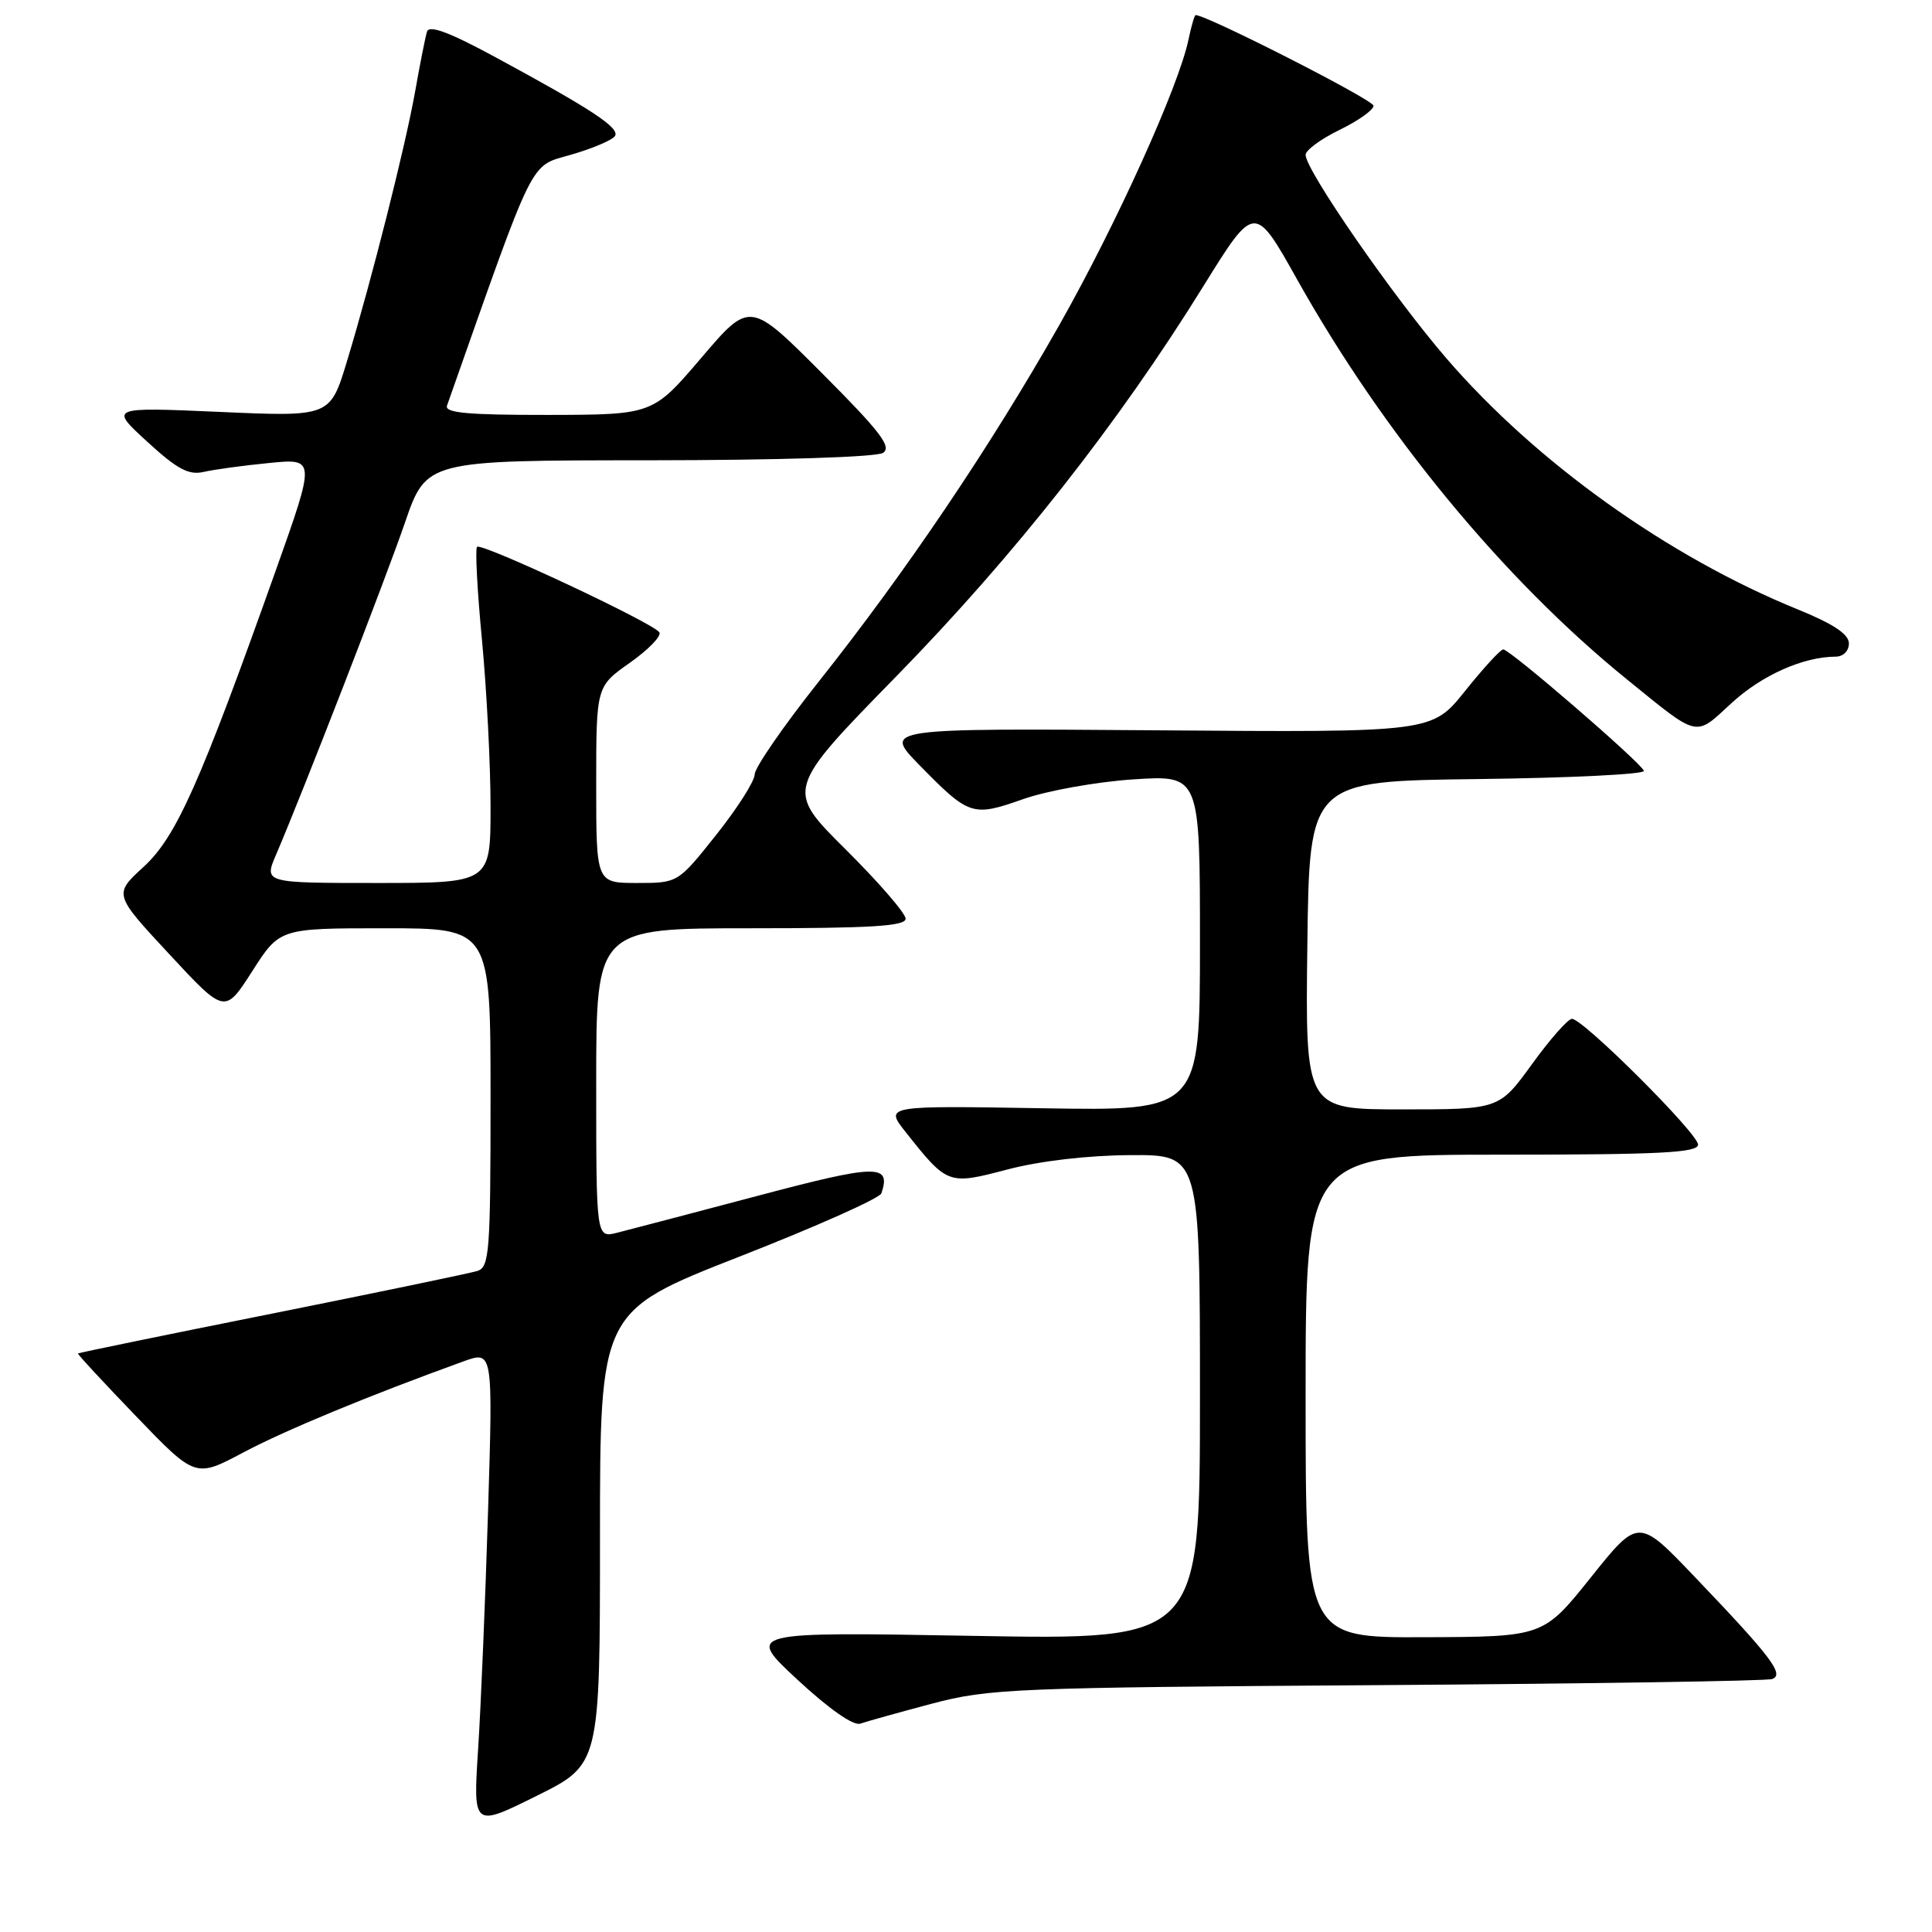 <?xml version="1.0" encoding="UTF-8" standalone="no"?>
<!DOCTYPE svg PUBLIC "-//W3C//DTD SVG 1.1//EN" "http://www.w3.org/Graphics/SVG/1.1/DTD/svg11.dtd" >
<svg xmlns="http://www.w3.org/2000/svg" xmlns:xlink="http://www.w3.org/1999/xlink" version="1.1" viewBox="0 0 256 256">
 <g >
 <path fill="currentColor"
d=" M 79.50 203.77 C 79.50 173.75 79.50 173.75 97.95 166.52 C 108.10 162.55 116.58 158.77 116.79 158.12 C 118.10 154.21 116.24 154.25 100.33 158.47 C 91.62 160.78 83.26 162.97 81.75 163.35 C 79.00 164.04 79.00 164.04 79.00 143.52 C 79.00 123.00 79.00 123.00 99.50 123.00 C 115.43 123.00 120.00 122.72 120.00 121.73 C 120.00 121.03 116.42 116.89 112.04 112.54 C 104.08 104.63 104.08 104.63 118.85 89.53 C 134.44 73.57 148.20 56.09 159.46 37.91 C 166.24 26.98 166.24 26.98 171.87 37.02 C 183.32 57.46 199.21 76.74 215.50 89.96 C 225.25 97.87 224.51 97.70 229.44 93.16 C 233.45 89.47 238.94 87.02 243.25 87.01 C 244.25 87.00 244.99 86.25 244.99 85.25 C 244.98 84.03 242.93 82.67 238.24 80.76 C 221.06 73.78 203.57 61.29 191.67 47.50 C 184.61 39.32 173.00 22.55 173.00 20.52 C 173.00 19.90 175.03 18.41 177.50 17.21 C 179.97 16.01 182.00 14.57 182.00 14.01 C 182.00 13.24 159.93 2.00 158.43 2.00 C 158.28 2.00 157.85 3.46 157.48 5.25 C 156.19 11.45 147.94 29.68 140.37 43.06 C 131.27 59.12 120.08 75.71 108.50 90.30 C 103.82 96.19 100.00 101.73 100.00 102.61 C 100.00 103.49 97.71 107.09 94.91 110.61 C 89.83 117.00 89.83 117.00 84.41 117.00 C 79.00 117.00 79.00 117.00 79.00 103.98 C 79.00 90.96 79.00 90.96 83.46 87.82 C 85.91 86.09 87.67 84.28 87.37 83.79 C 86.62 82.57 63.79 71.87 63.21 72.46 C 62.95 72.72 63.24 78.31 63.87 84.87 C 64.49 91.44 65.00 101.36 65.00 106.91 C 65.00 117.00 65.00 117.00 49.99 117.00 C 34.97 117.00 34.97 117.00 36.58 113.25 C 40.14 104.94 50.99 76.99 53.66 69.25 C 56.50 61.00 56.50 61.00 86.00 60.99 C 103.12 60.98 116.13 60.57 117.00 60.01 C 118.21 59.23 116.65 57.20 108.93 49.46 C 99.36 39.87 99.36 39.87 92.93 47.41 C 86.50 54.95 86.50 54.95 72.64 54.98 C 61.98 54.99 58.89 54.71 59.23 53.75 C 71.09 20.10 70.08 22.14 75.70 20.49 C 78.56 19.66 81.16 18.55 81.49 18.02 C 82.15 16.95 78.42 14.49 65.74 7.63 C 59.57 4.28 56.86 3.27 56.58 4.19 C 56.36 4.91 55.66 8.42 55.03 12.00 C 53.72 19.38 49.28 36.97 45.97 47.89 C 43.74 55.23 43.74 55.23 29.12 54.58 C 14.50 53.94 14.50 53.94 19.50 58.52 C 23.49 62.18 25.00 62.99 27.00 62.53 C 28.38 62.21 32.27 61.68 35.66 61.35 C 41.82 60.74 41.82 60.74 36.53 75.62 C 26.46 103.93 23.34 110.91 19.02 114.87 C 15.06 118.50 15.06 118.50 22.43 126.43 C 29.79 134.36 29.79 134.36 33.43 128.68 C 37.06 123.00 37.06 123.00 51.03 123.00 C 65.00 123.00 65.00 123.00 65.00 145.43 C 65.00 165.92 64.85 167.91 63.25 168.41 C 62.29 168.71 50.02 171.26 36.00 174.07 C 21.98 176.87 10.43 179.25 10.33 179.34 C 10.24 179.43 13.71 183.17 18.03 187.66 C 25.89 195.83 25.89 195.83 32.22 192.47 C 37.77 189.52 48.91 184.91 61.41 180.39 C 65.32 178.98 65.32 178.98 64.67 200.24 C 64.31 211.93 63.72 226.14 63.35 231.82 C 62.69 242.14 62.69 242.14 71.09 237.97 C 79.50 233.80 79.50 233.80 79.50 203.77 Z  M 123.50 225.74 C 131.05 223.75 134.36 223.61 182.50 223.29 C 210.55 223.10 234.10 222.74 234.82 222.48 C 236.48 221.89 234.72 219.57 224.53 208.91 C 217.10 201.13 217.10 201.13 210.80 209.01 C 204.50 216.88 204.50 216.88 188.75 216.94 C 173.00 217.00 173.00 217.00 173.00 185.00 C 173.00 153.00 173.00 153.00 199.00 153.00 C 219.93 153.00 225.00 152.74 225.00 151.67 C 225.00 150.19 209.77 135.00 208.29 135.00 C 207.77 135.00 205.39 137.70 203.00 141.00 C 198.65 147.00 198.65 147.00 185.81 147.00 C 172.96 147.00 172.96 147.00 173.23 125.25 C 173.50 103.50 173.50 103.50 195.83 103.23 C 208.11 103.08 218.01 102.59 217.83 102.14 C 217.36 100.97 200.01 85.99 199.18 86.05 C 198.81 86.07 196.53 88.56 194.12 91.57 C 189.74 97.05 189.74 97.05 153.40 96.77 C 117.07 96.50 117.07 96.50 121.78 101.33 C 128.43 108.12 128.84 108.26 135.57 105.89 C 138.78 104.76 145.34 103.59 150.20 103.27 C 159.00 102.70 159.00 102.70 159.00 124.95 C 159.00 147.20 159.00 147.20 138.11 146.85 C 117.23 146.50 117.23 146.50 120.00 150.00 C 125.56 157.01 125.62 157.03 133.50 154.96 C 137.74 153.84 144.15 153.09 149.75 153.06 C 159.00 153.00 159.00 153.00 159.00 185.15 C 159.00 217.30 159.00 217.30 128.92 216.76 C 98.84 216.23 98.84 216.23 105.67 222.57 C 109.86 226.46 113.08 228.71 114.00 228.39 C 114.83 228.10 119.10 226.91 123.50 225.74 Z "/>
</g>
</svg>